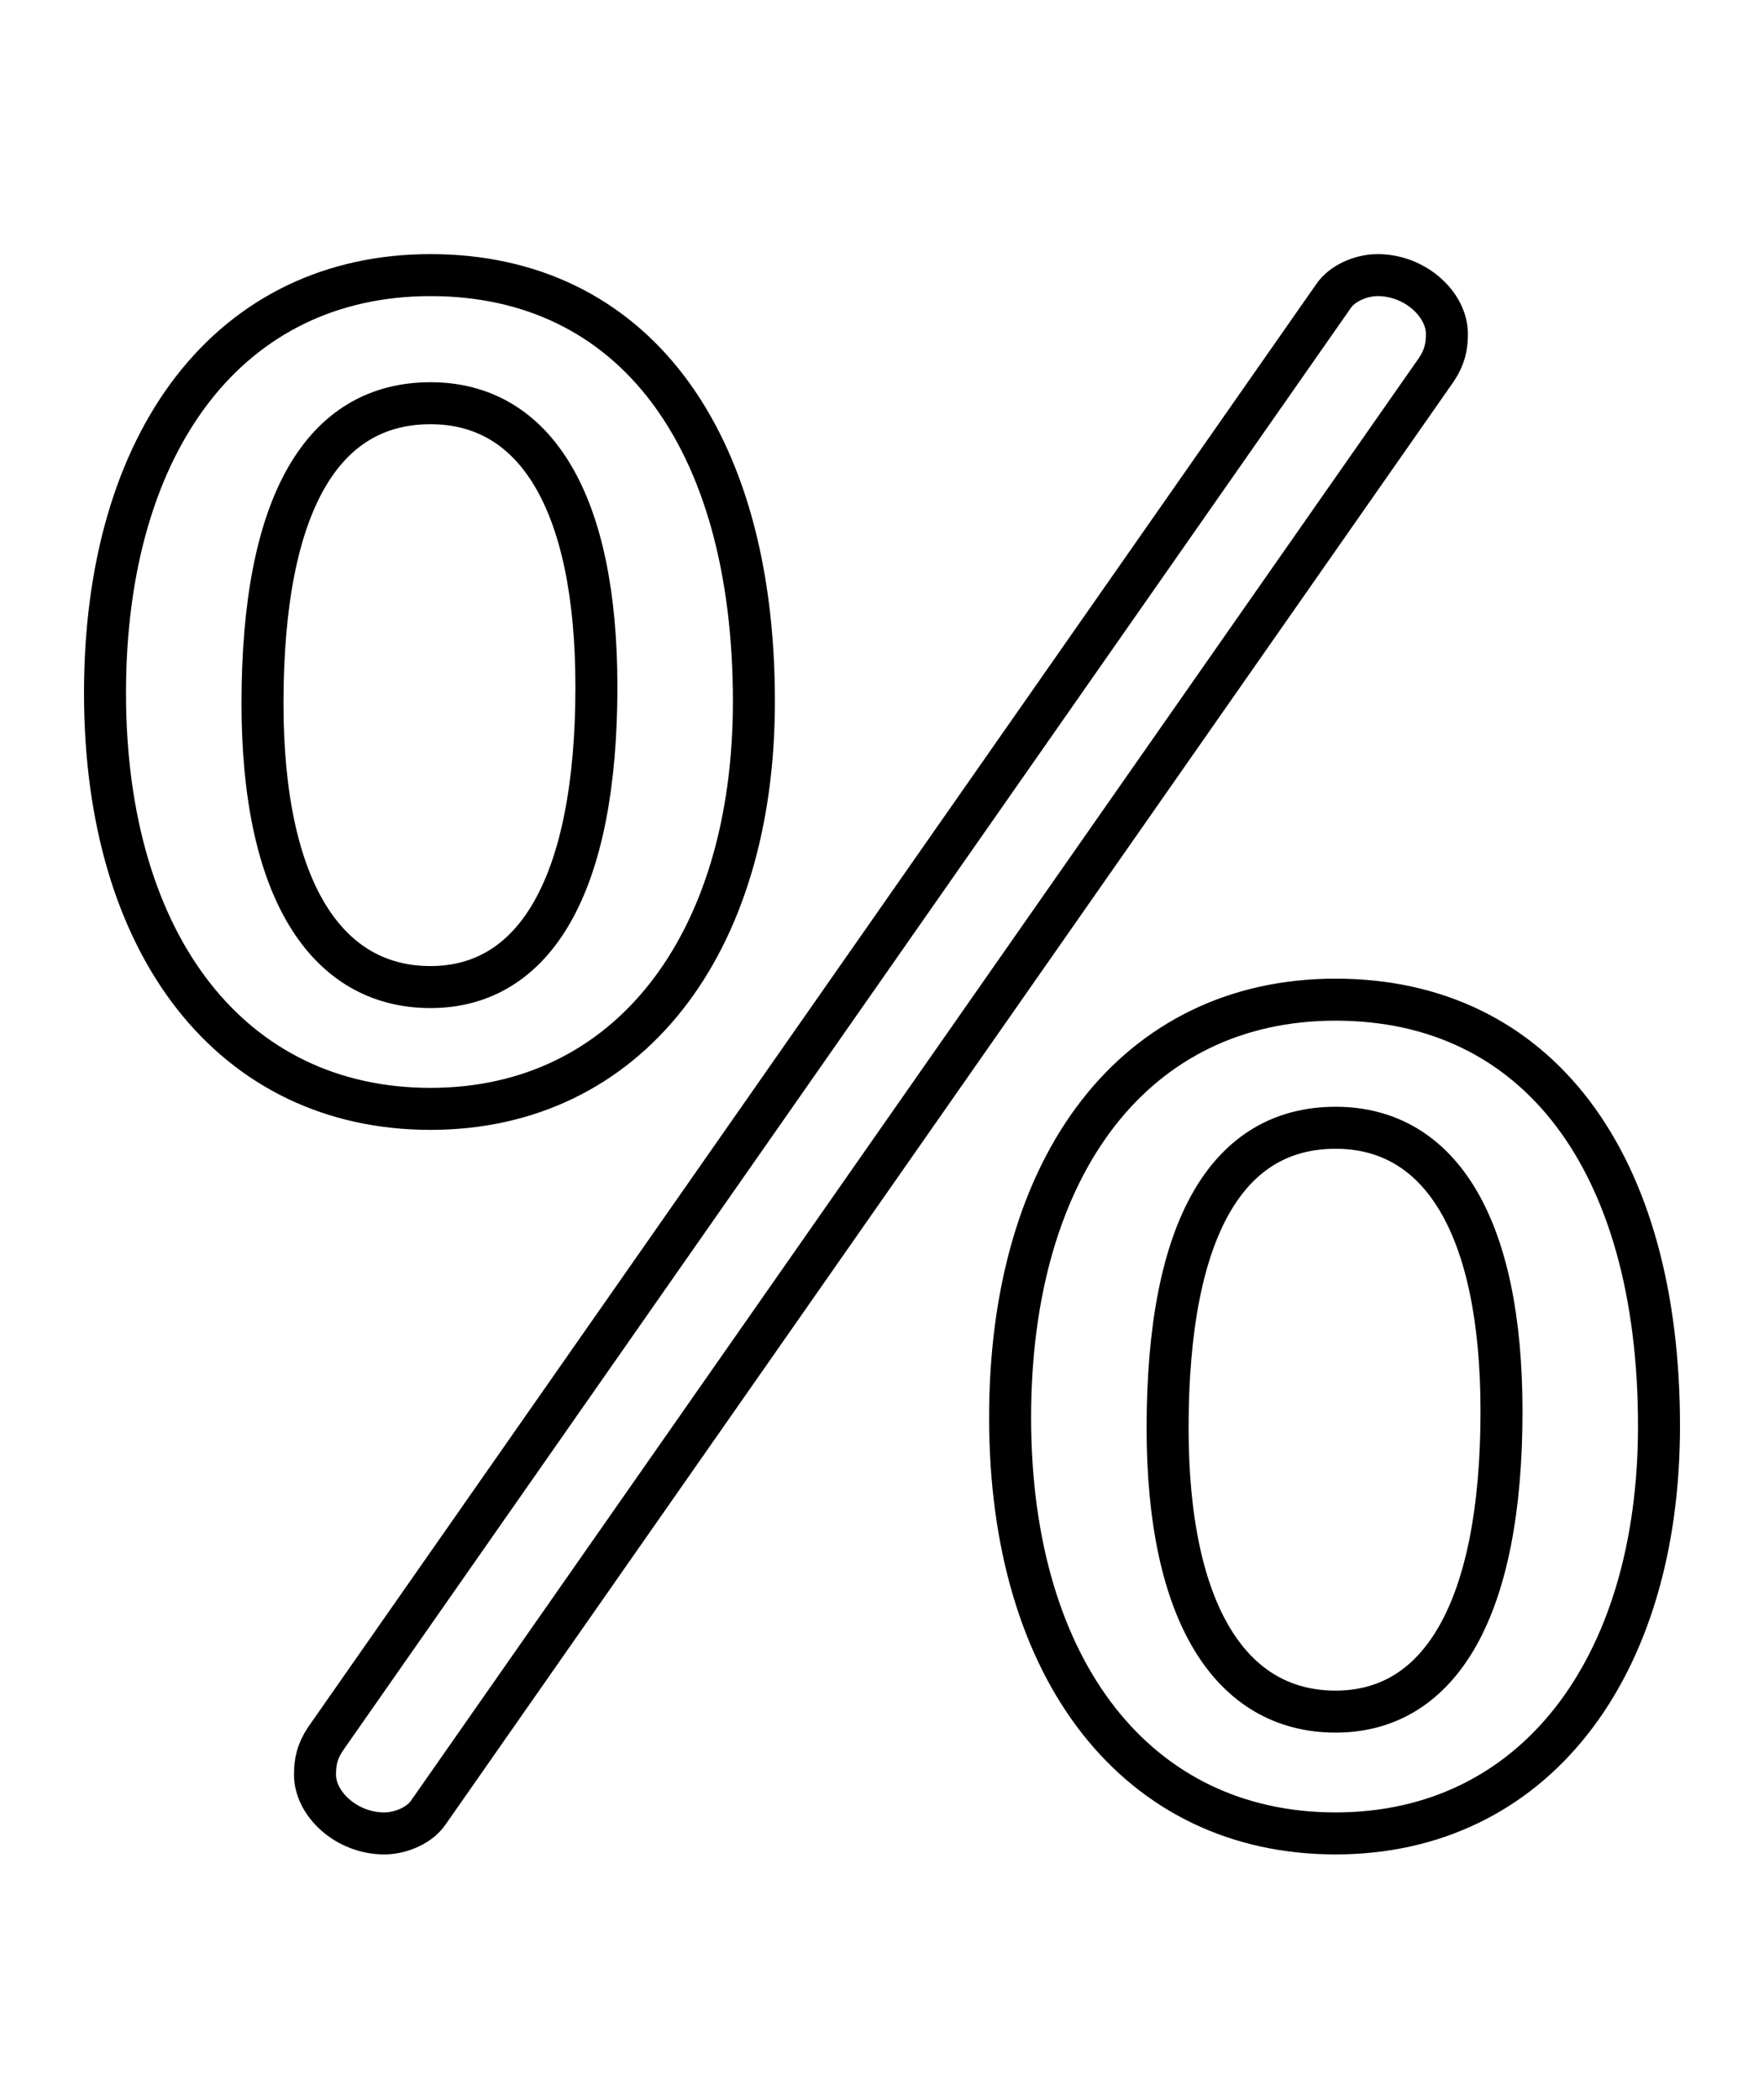 <?xml version='1.0' encoding='utf8'?>
<svg viewBox="0.0 -6.0 42.0 50.0" version="1.1" xmlns="http://www.w3.org/2000/svg">
<rect x="0.0" y="-6.0" width="42.0" height="50.0" fill="#808080" stroke="none"/>
<rect x="-1000" y="-1000" width="2000" height="2000" stroke="white" fill="white"/>
<g style="fill:white;stroke:#000000;  stroke-width:1">
<path d="M 7.75 -2.6 L 31.75 -36.95 C 31.95 -37.25 32.4 -37.45 32.8 -37.45 C 33.7 -37.45 34.45 -36.75 34.45 -36.05 C 34.45 -35.75 34.4 -35.5 34.2 -35.2 L 10.2 -0.85 C 10.0 -0.55 9.55 -0.35 9.15 -0.35 C 8.25 -0.35 7.5 -1.05 7.5 -1.75 C 7.5 -2.05 7.55 -2.3 7.75 -2.6 Z M 10.25 -37.45 C 15.05 -37.45 17.95 -33.6 17.95 -27.3 C 17.95 -21.5 14.95 -17.6 10.25 -17.6 C 5.55 -17.6 2.5 -21.45 2.5 -27.5 C 2.5 -33.55 5.5 -37.45 10.25 -37.45 Z M 10.25 -34.4 C 7.7 -34.4 6.25 -32.05 6.25 -27.25 C 6.25 -22.85 7.75 -20.5 10.25 -20.5 C 12.75 -20.5 14.2 -22.95 14.2 -27.65 C 14.2 -32.05 12.75 -34.4 10.25 -34.4 Z M 31.8 -20.2 C 36.6 -20.2 39.5 -16.35 39.5 -10.05 C 39.5 -4.25 36.5 -0.35 31.8 -0.35 C 27.1 -0.35 24.05 -4.2 24.05 -10.25 C 24.05 -16.3 27.05 -20.2 31.8 -20.2 Z M 31.8 -17.15 C 29.25 -17.15 27.8 -14.8 27.8 -10.0 C 27.8 -5.6 29.3 -3.25 31.8 -3.25 C 34.3 -3.25 35.75 -5.7 35.75 -10.4 C 35.75 -14.8 34.3 -17.15 31.8 -17.15 Z" transform="translate(0.0 38.0)" />
</g>
</svg>